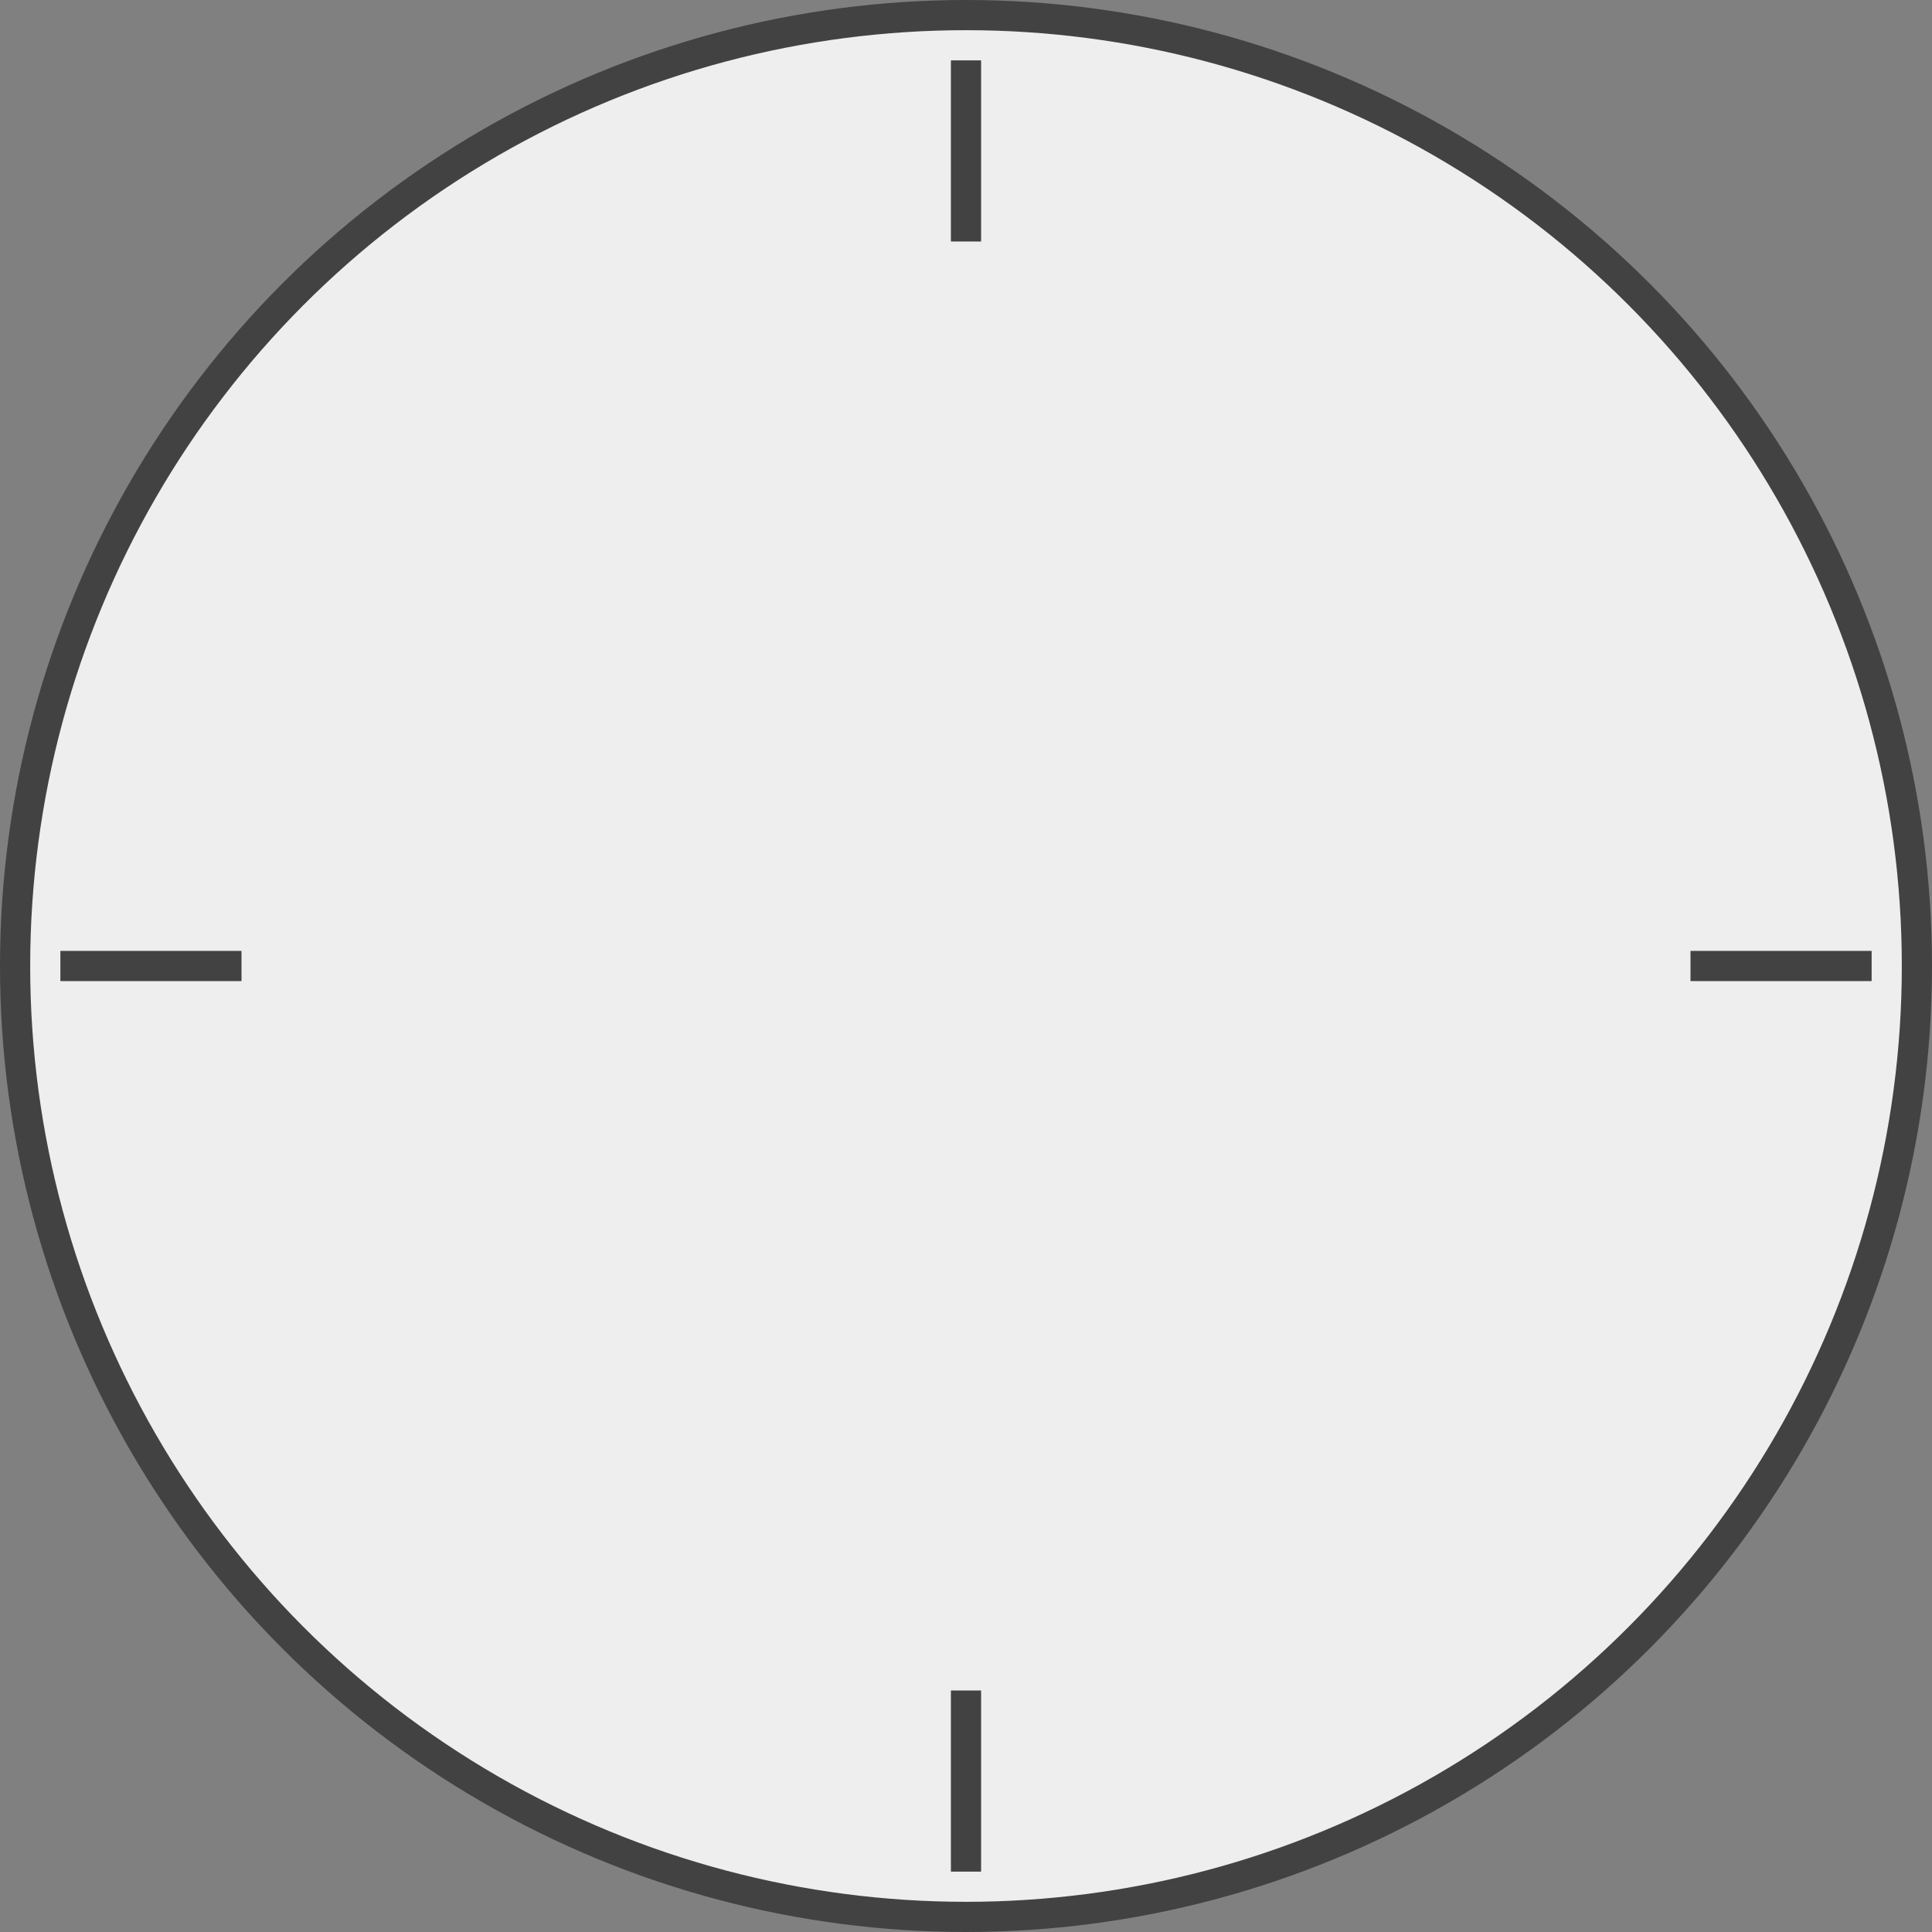 <?xml version="1.0" encoding="utf-8"?>
<!-- Generator: Adobe Illustrator 19.2.1, SVG Export Plug-In . SVG Version: 6.00 Build 0)  -->
<svg version="1.1"
	 id="svg2" xmlns:cc="http://creativecommons.org/ns#" xmlns:dc="http://purl.org/dc/elements/1.1/" xmlns:rdf="http://www.w3.org/1999/02/22-rdf-syntax-ns#" xmlns:svg="http://www.w3.org/2000/svg"
	 xmlns="http://www.w3.org/2000/svg" xmlns:xlink="http://www.w3.org/1999/xlink" x="0px" y="0px" viewBox="0 0 256 256"
	 style="enable-background:new 0 0 256 256;" xml:space="preserve">
<rect x="0" y="0" width="256" height="256" fill="#808080" stroke="none"/>
<circle id="clock-zone" style="fill:#EEEEEE;stroke:#424242;stroke-width:4;" cx="128" cy="128" r="126"/>
<g id="clock-labels">
	<path id="path4138" style="fill:none;stroke:#424242;stroke-width:4;" d="M128,8v24"/>
	<path id="path4138-6" style="fill:none;stroke:#424242;stroke-width:4;" d="M248,128h-24"/>
	<path id="path4138-6-2" style="fill:none;stroke:#424242;stroke-width:4;" d="M32,128H8"/>
	<path id="path4138-0" style="fill:none;stroke:#424242;stroke-width:4;" d="M128,224v24"/>
</g>
</svg>
